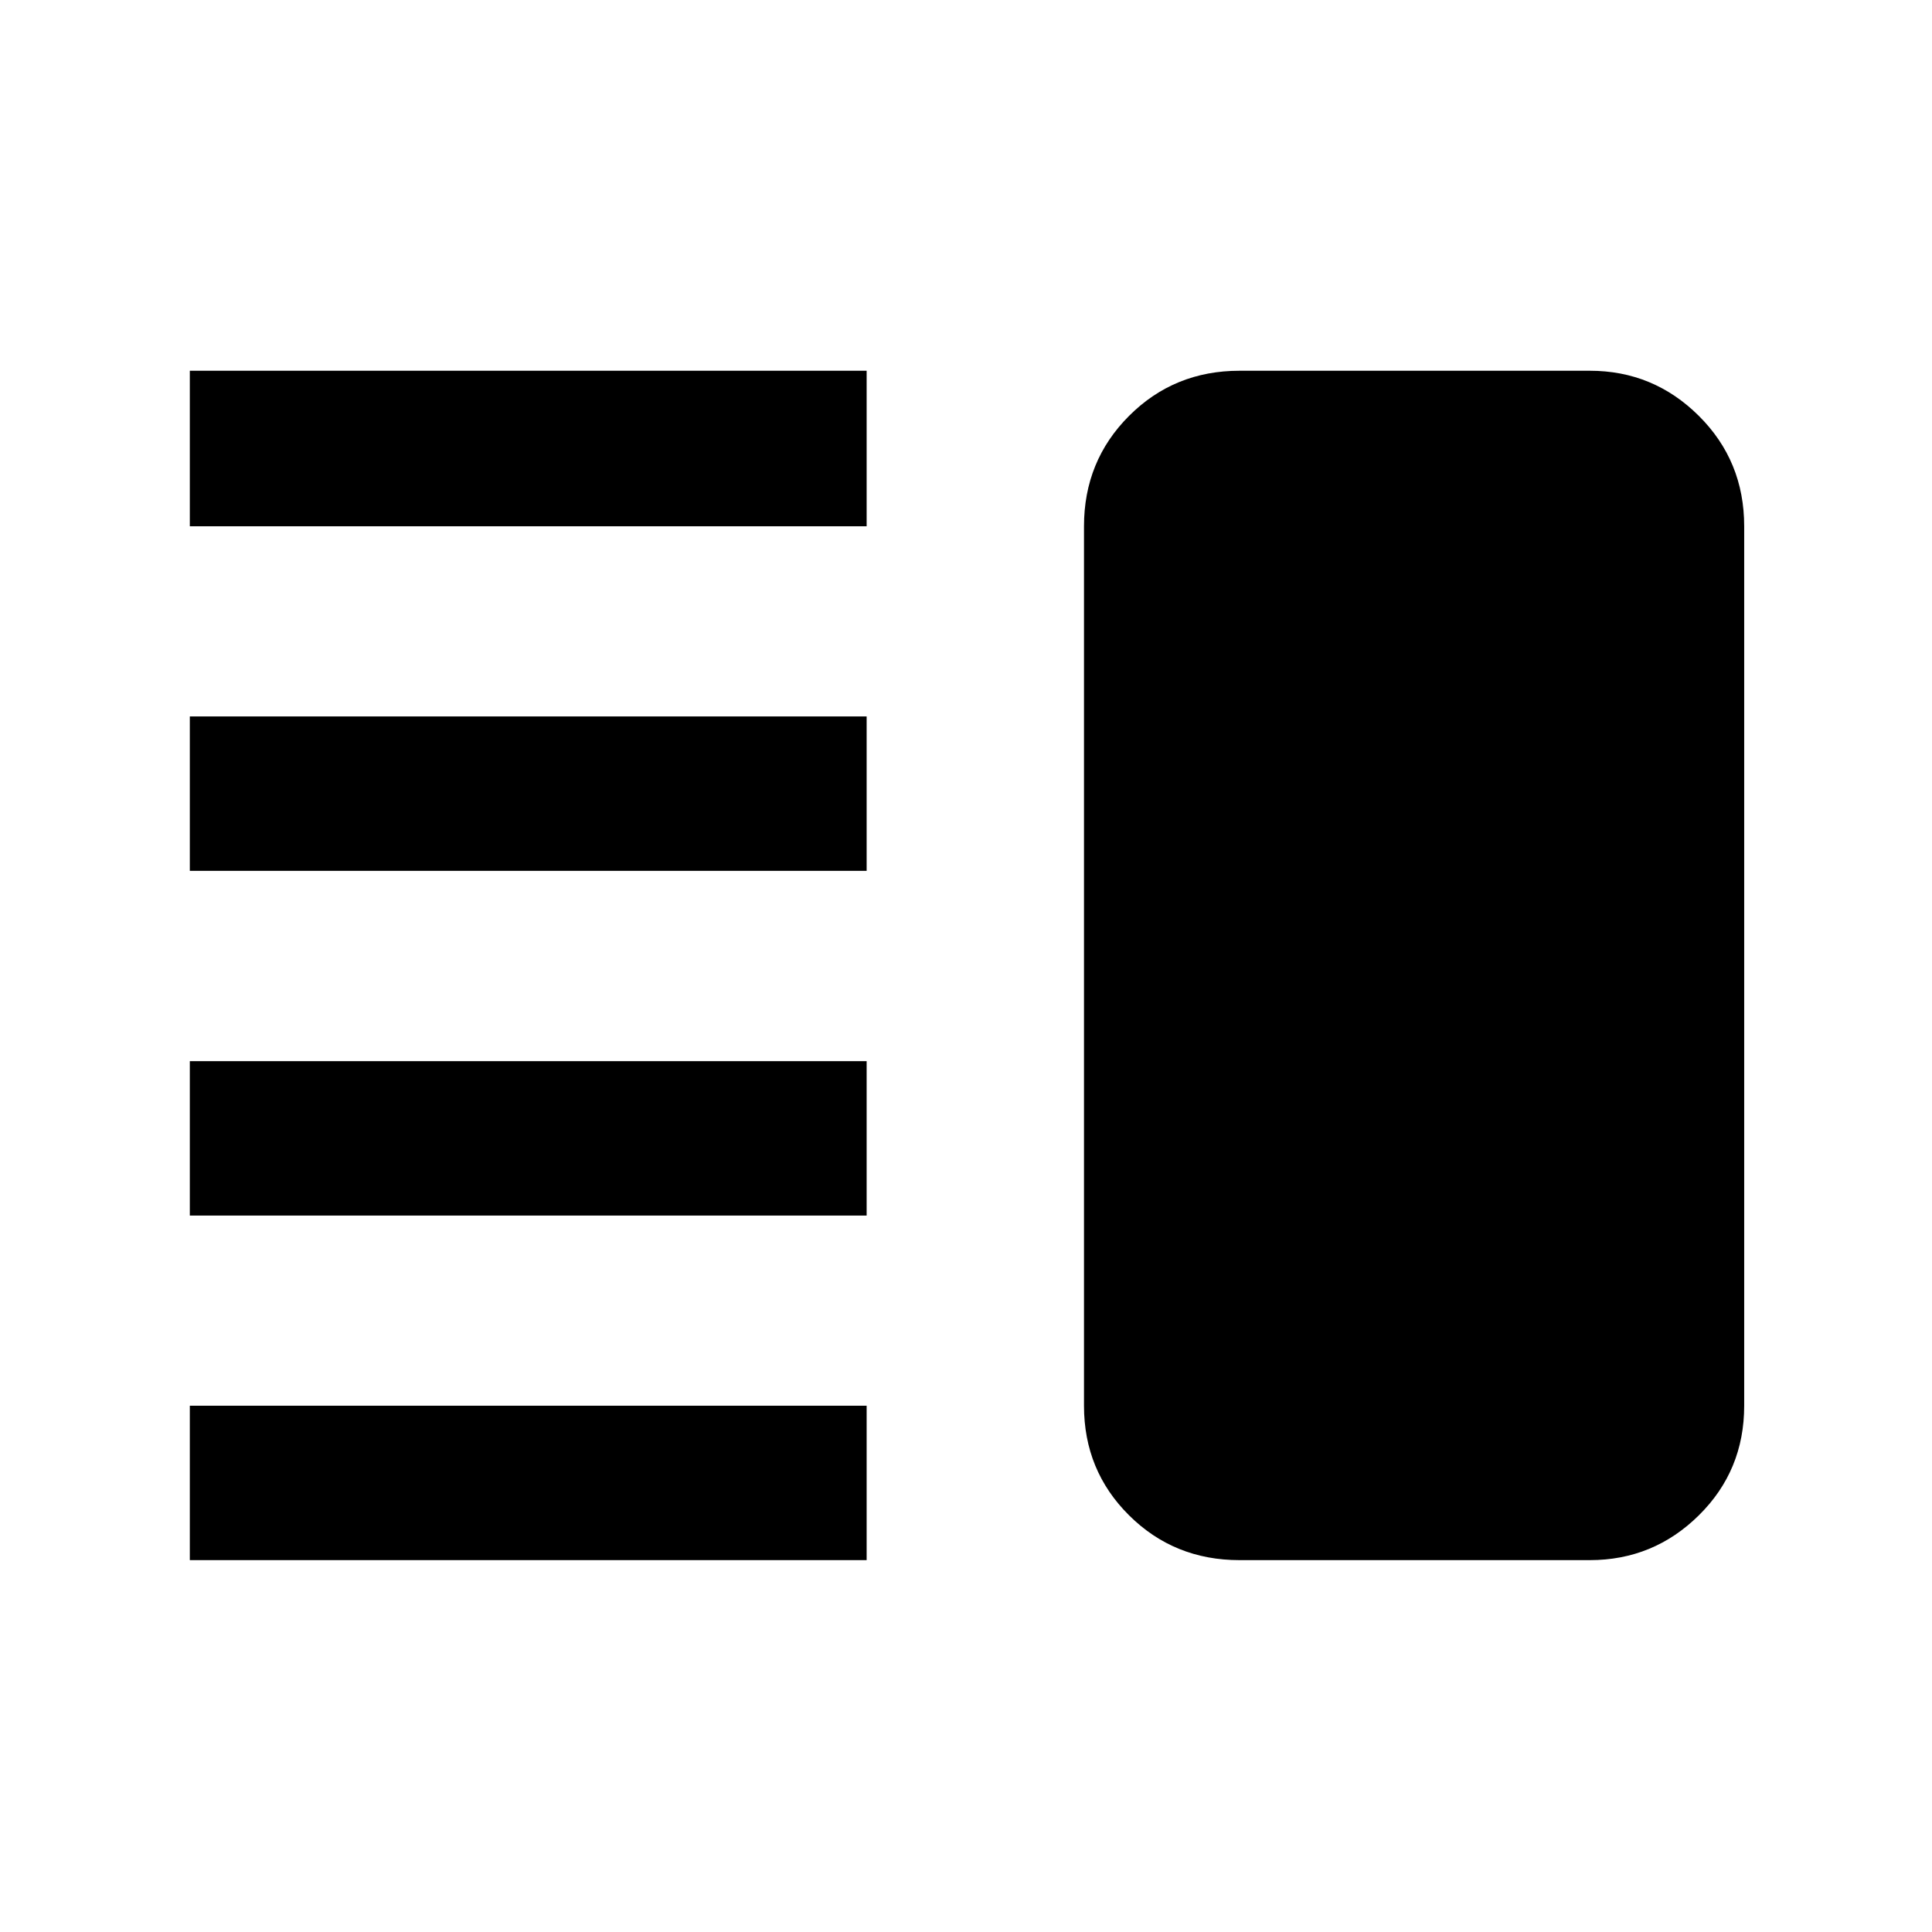 <svg xmlns="http://www.w3.org/2000/svg" height="48" viewBox="0 -960 960 960" width="48"><path d="M94.32-356v-76.72h336.31V-356H94.32Zm0 171.22v-76.72h336.31v76.72H94.32Zm0-342.5V-604h336.31v76.72H94.32Zm0-171.22v-77.28h336.31v77.28H94.32Zm521.59 513.72q-32.46 0-54.87-22.25-22.41-22.24-22.41-54.47v-437q0-32.46 22.41-54.87 22.41-22.41 54.87-22.41h174.05q31.63 0 54.17 22.41 22.55 22.41 22.55 54.87v437q0 32.23-22.55 54.47-22.54 22.25-54.17 22.25H615.91Z"/></svg>